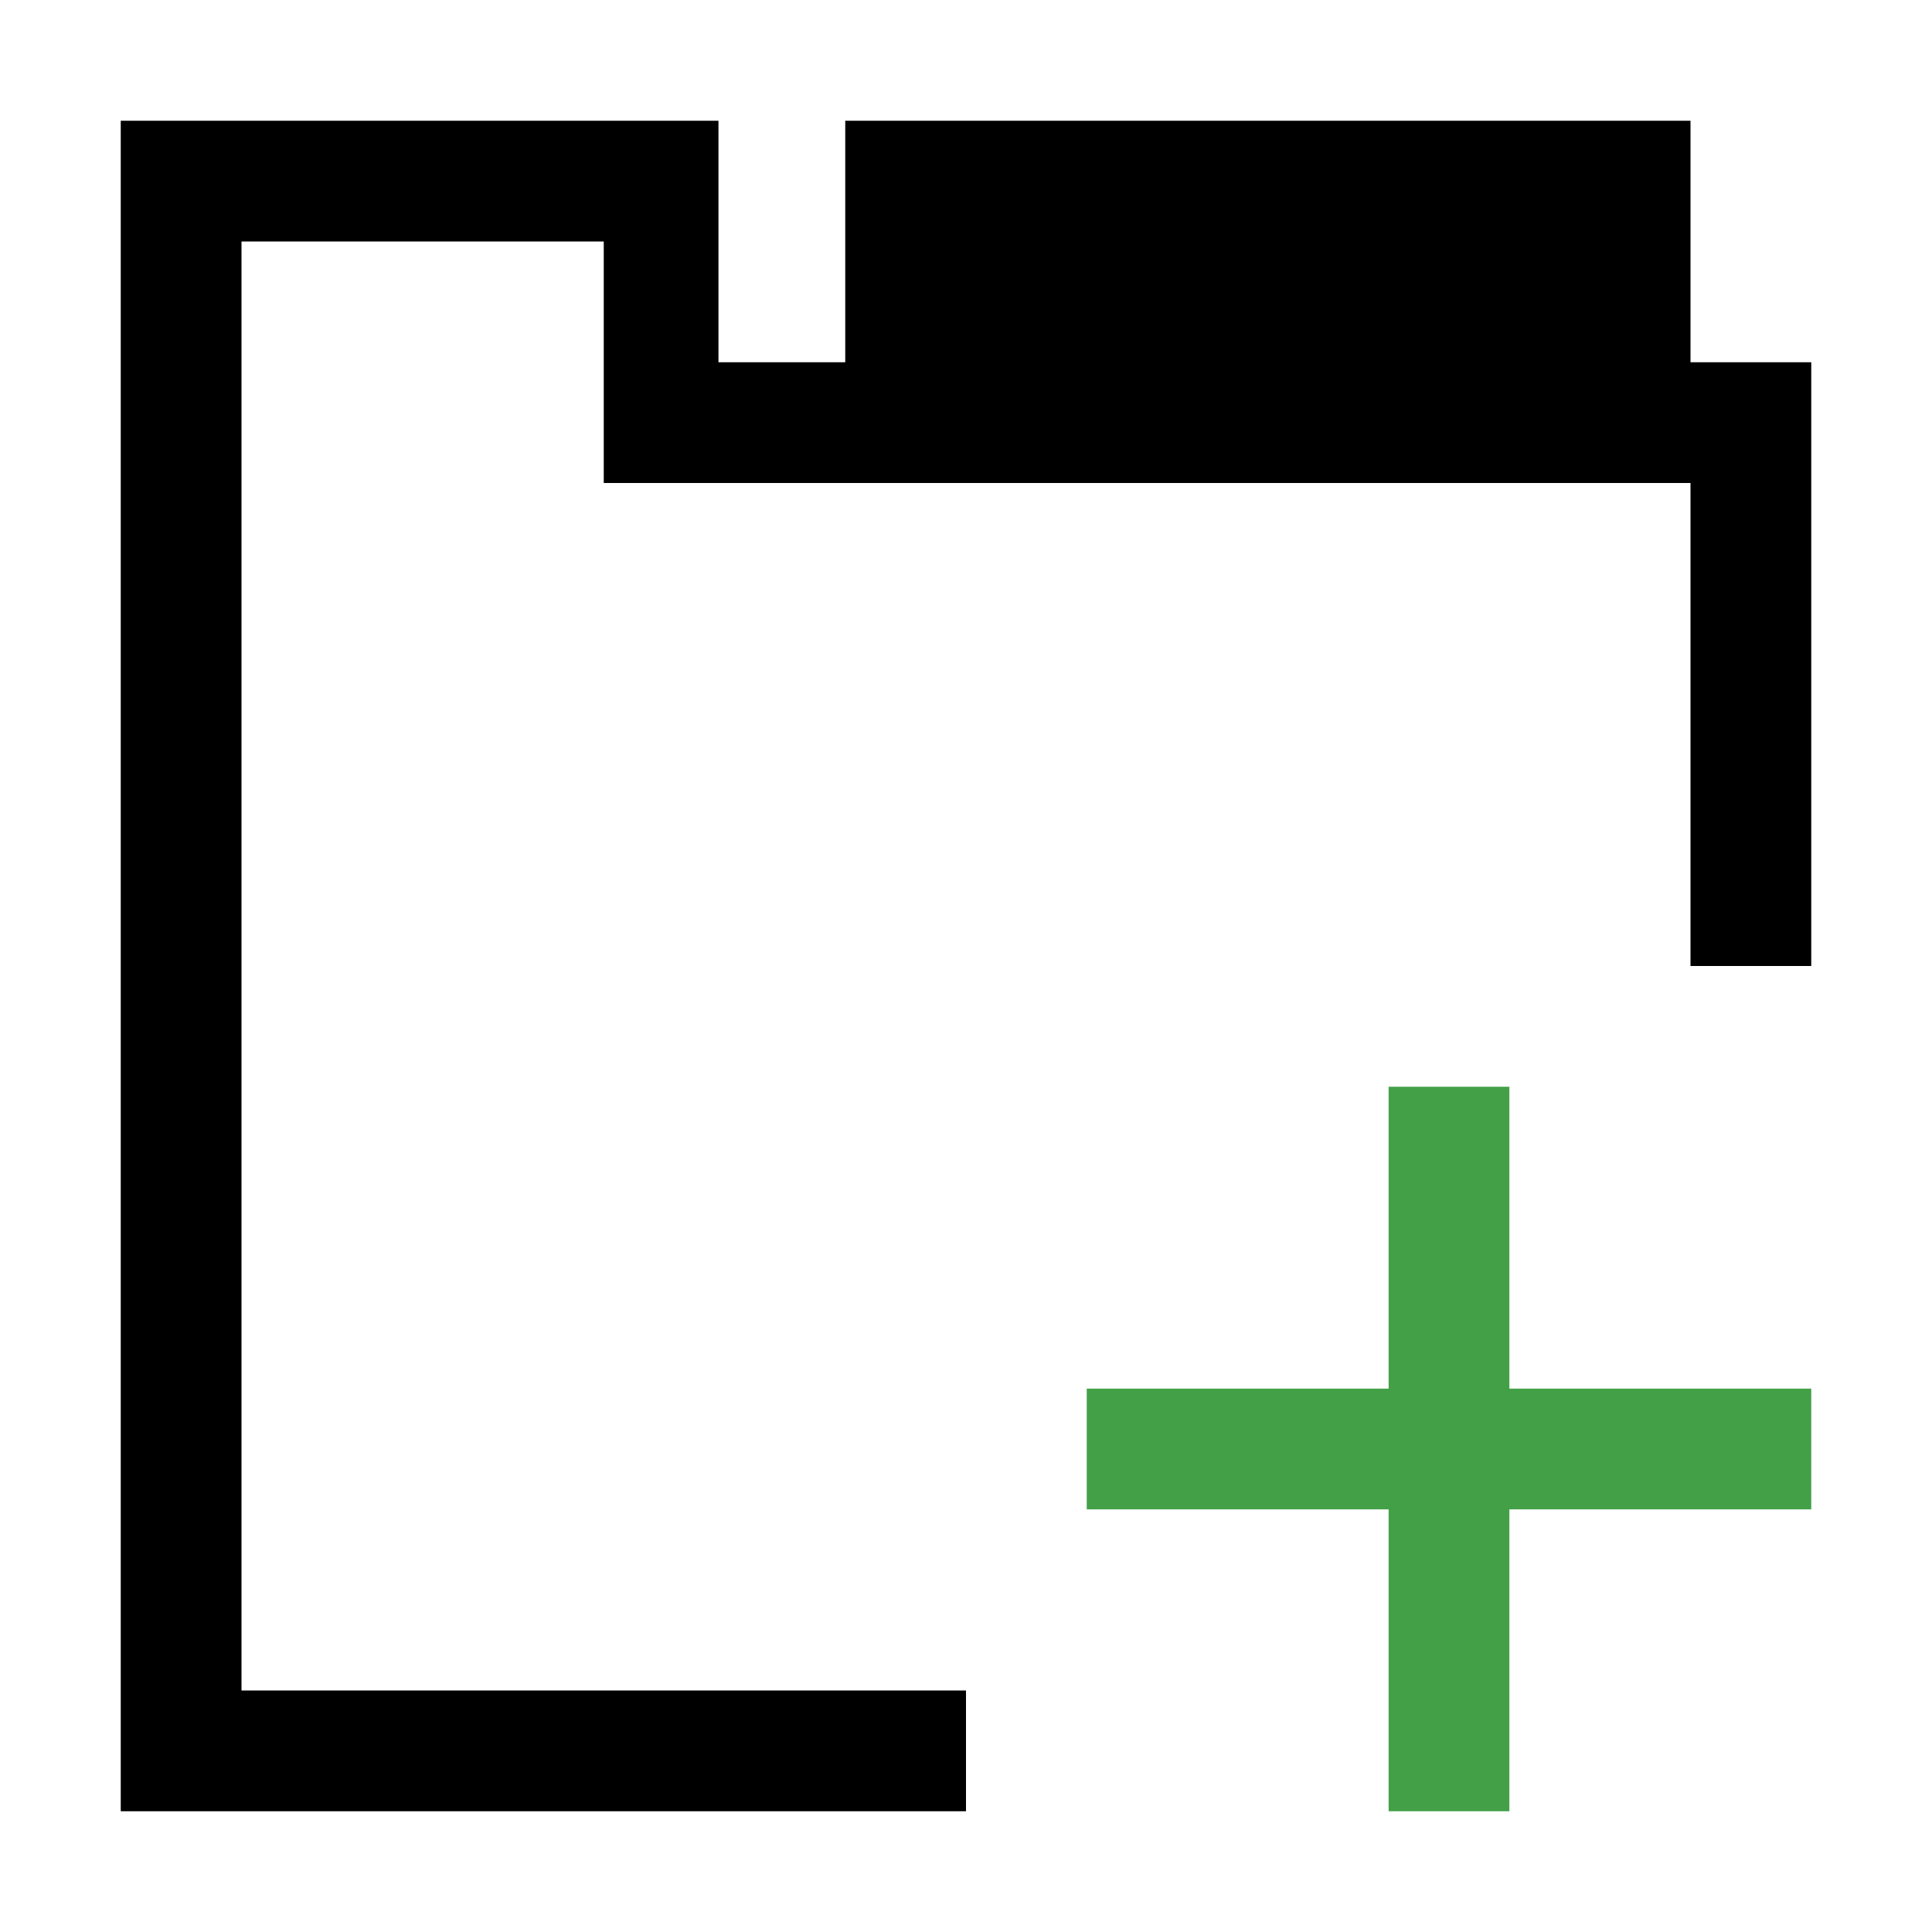 <?xml version="1.0" encoding="utf-8"?>
<svg version="1.1" id="tab-new" xmlns="http://www.w3.org/2000/svg" xmlns:xlink="http://www.w3.org/1999/xlink" x="0px" y="0px"
	 viewBox="0 0 32 32" enable-background="new 0 0 32 32" xml:space="preserve">
<path fill="#43A047" d="M30,23v2h-5v5h-2v-5h-5v-2h5v-5h2v5H30z"/>
<path fill="{color}" d="M2,2l9.9,0l0,4H14V2L28,2v4l2,0v10h-2V8L10,8l0-4L4,4v24l12,0v2L2,30L2,2z"/>
</svg>
